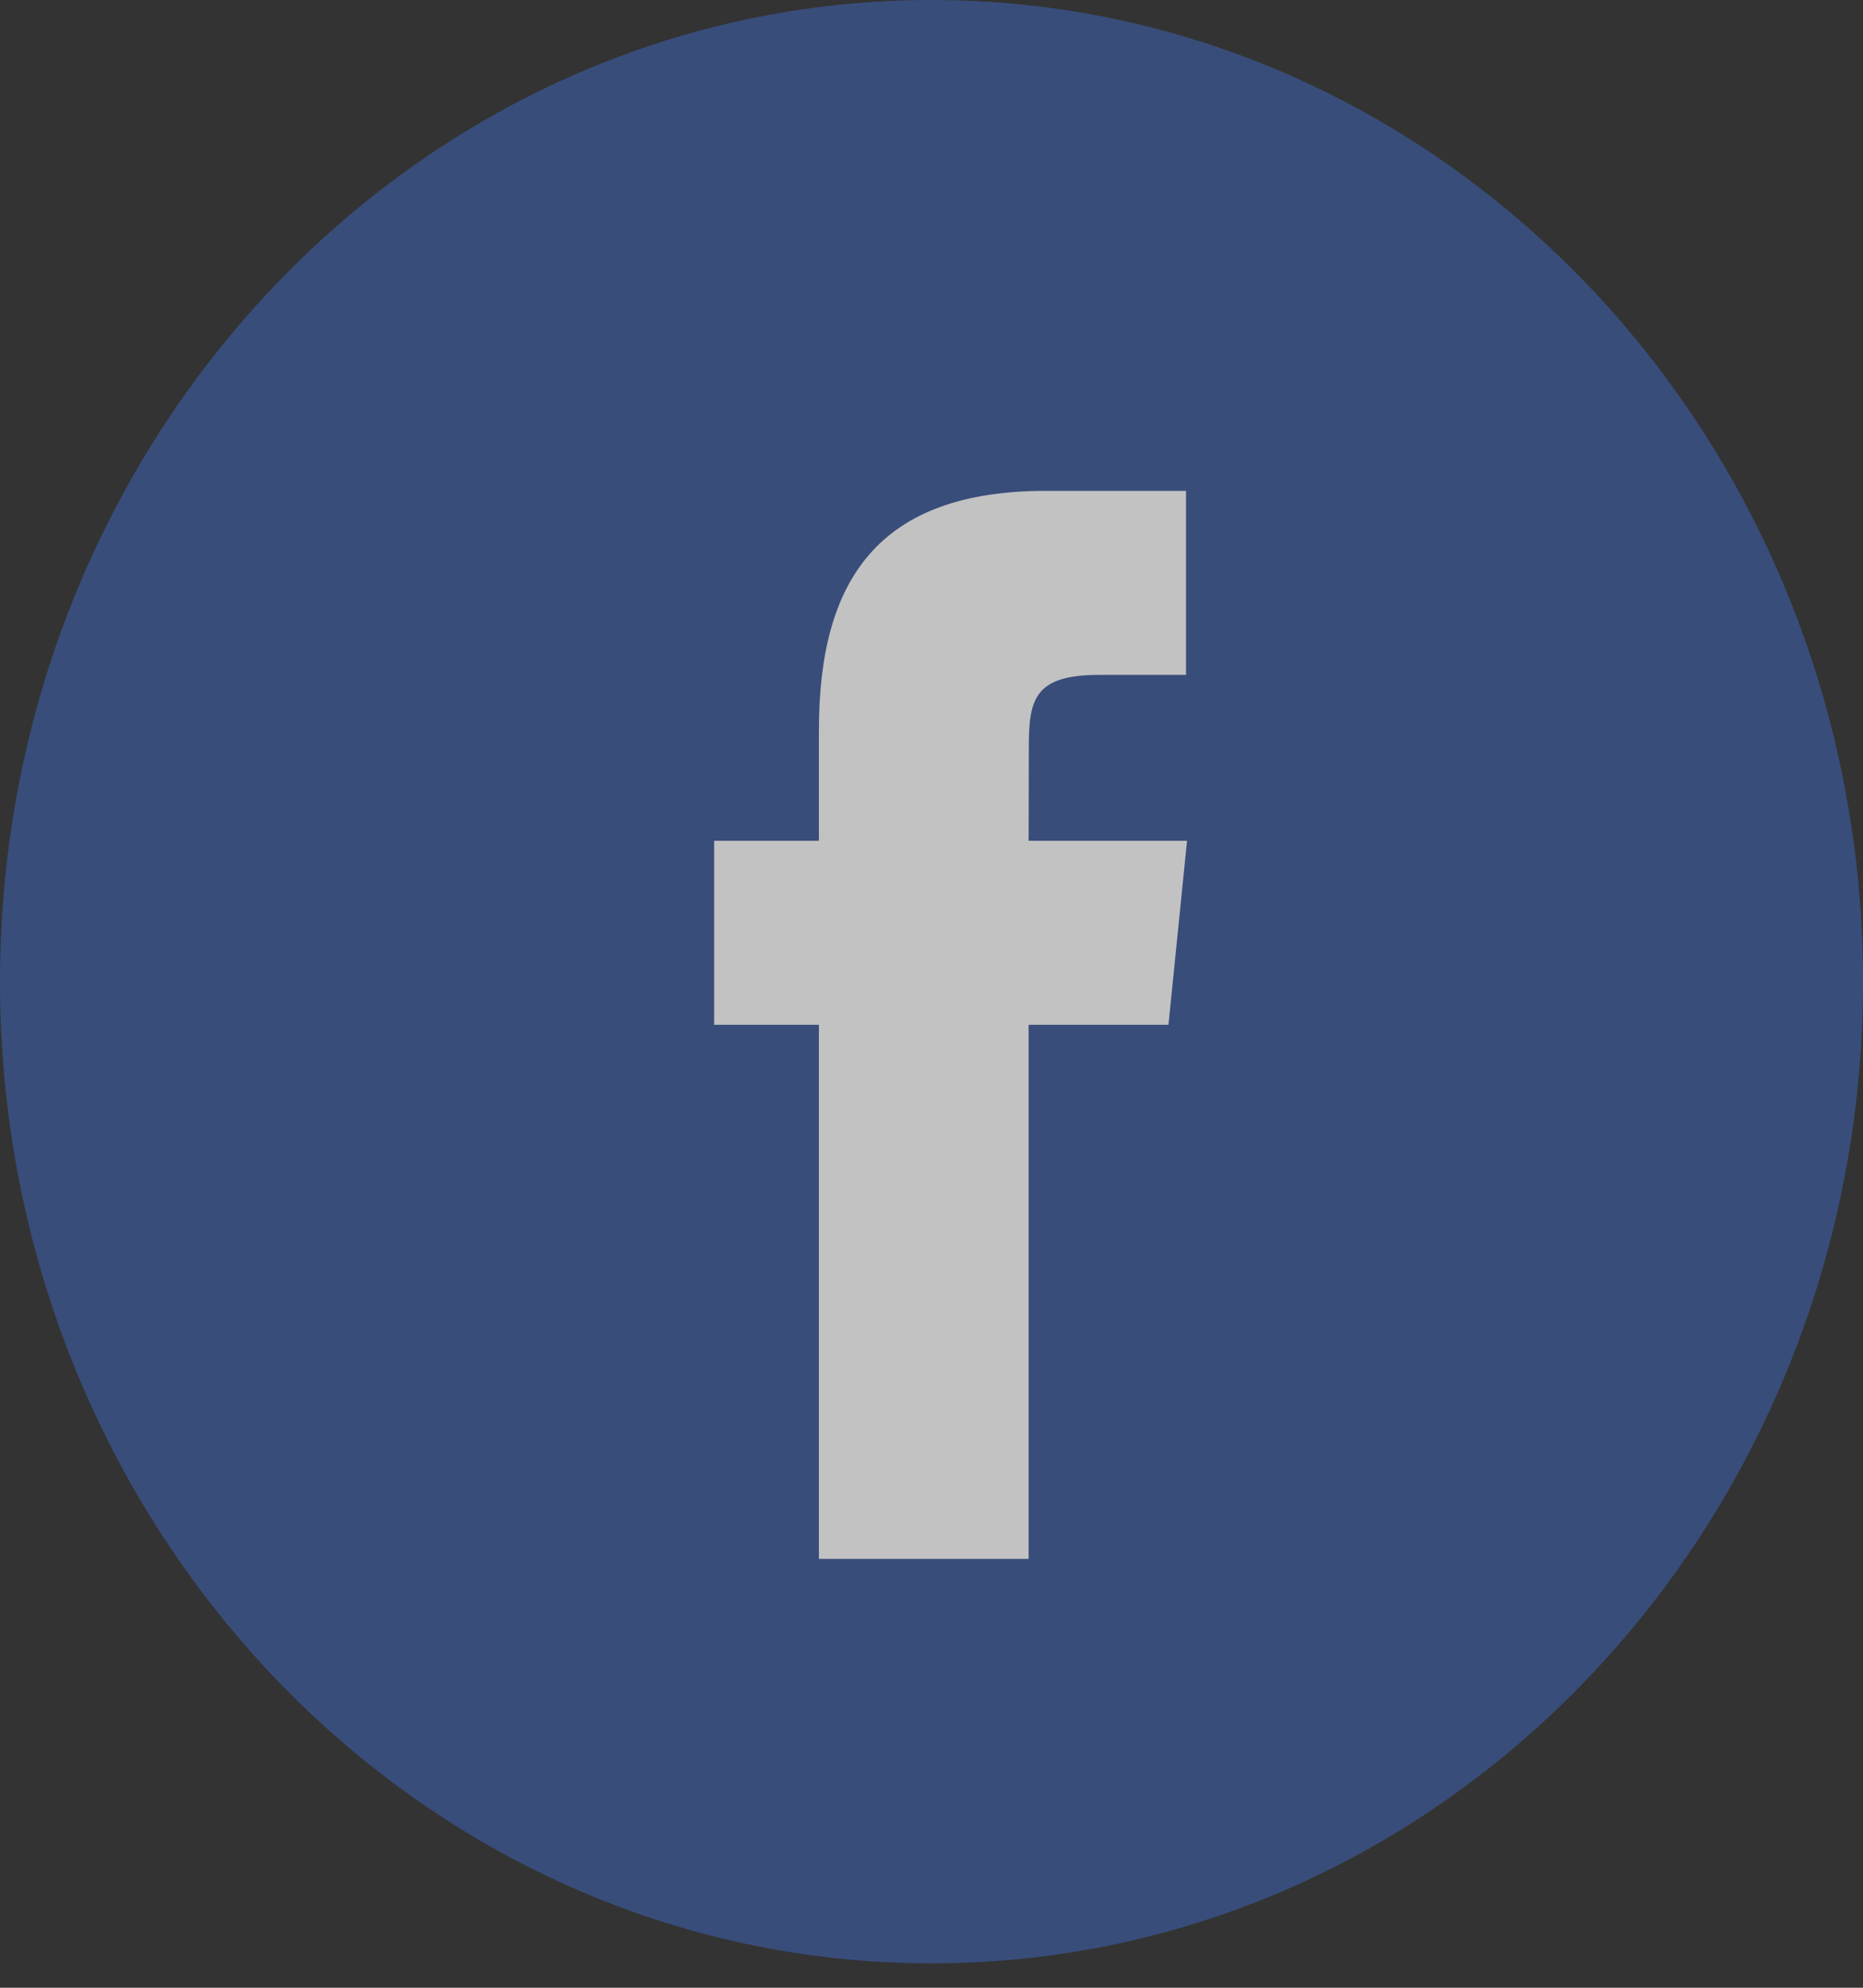 <svg width="30" height="32" viewBox="0 0 30 32" fill="none" xmlns="http://www.w3.org/2000/svg">
<rect x="0" y="0" width="30" height="32" fill="#333333" stroke="none"/>
<g opacity="0.7">
<path d="M0 15.804C0 7.075 6.716 0 15 0C23.284 0 30 7.075 30 15.804C30 24.532 23.284 31.607 15 31.607C6.716 31.607 0 24.532 0 15.804Z" fill="#3B5998"/>
<path d="M16.564 25.096V16.498H18.816L19.115 13.535H16.564L16.567 12.052C16.567 11.279 16.637 10.865 17.691 10.865H19.099V7.902H16.846C14.139 7.902 13.187 9.339 13.187 11.756V13.535H11.5V16.498H13.187V25.096H16.564Z" fill="white"/>
</g>
</svg>
